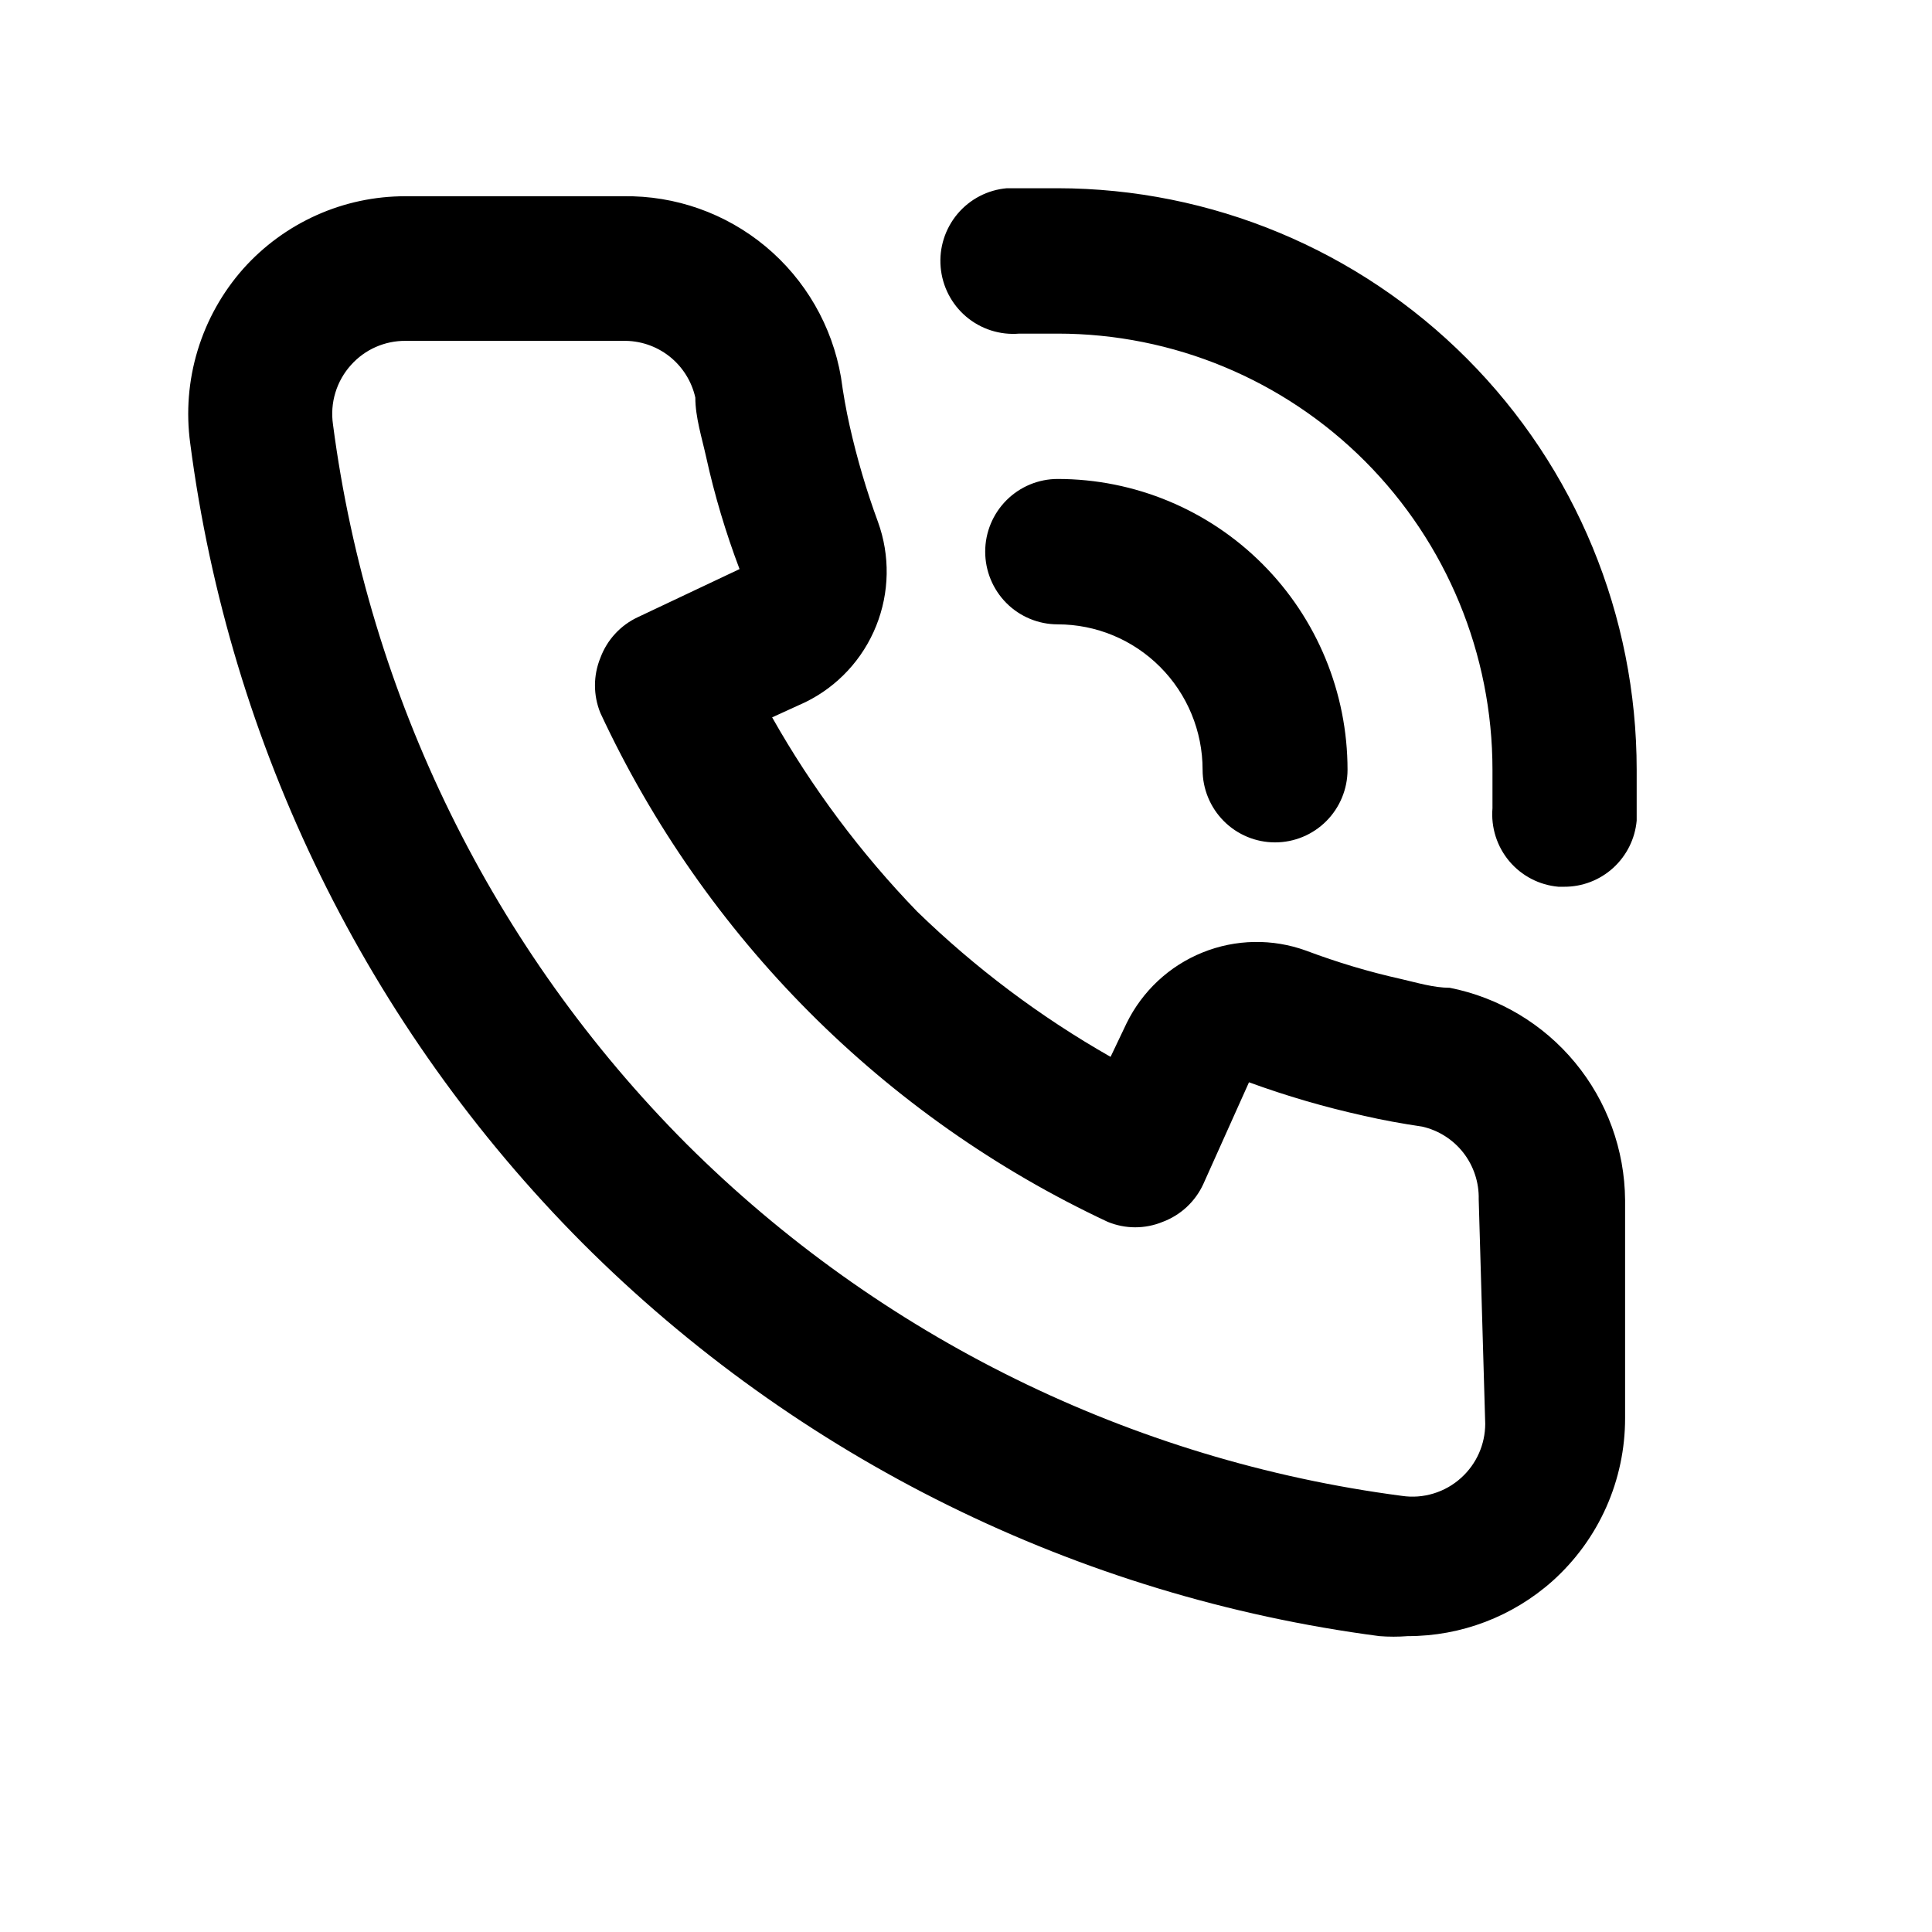 <?xml version="1.0" encoding="UTF-8" standalone="no" ?>
<!DOCTYPE svg PUBLIC "-//W3C//DTD SVG 1.1//EN" "http://www.w3.org/Graphics/SVG/1.1/DTD/svg11.dtd">
<svg xmlns="http://www.w3.org/2000/svg" xmlns:xlink="http://www.w3.org/1999/xlink" version="1.1" width="35" height="35" viewBox="0 0 35 35" xml:space="preserve">
<desc>Created with Fabric.js 3.6.3</desc>
<defs>
</defs>
<g transform="matrix(0.82 0 0 0.82 16.53 16.53)"  >
<path style="stroke: none; stroke-width: 1; stroke-dasharray: none; stroke-linecap: butt; stroke-dashoffset: 0; stroke-linejoin: miter; stroke-miterlimit: 4; fill: rgb(0,0,0); fill-rule: nonzero; opacity: 1;"  transform=" translate(-284, -62)" d="M 295.869 63.664 C 295.517 63.664 295.149 63.552 294.797 63.471 C 294.084 63.312 293.383 63.102 292.7 62.845 C 291.957 62.574 291.14 62.588 290.407 62.885 C 289.674 63.181 289.077 63.739 288.729 64.451 L 288.377 65.19 C 286.822 64.305 285.386 63.226 284.102 61.978 C 282.858 60.691 281.782 59.25 280.9 57.69 L 281.637 57.353 C 282.347 57.005 282.903 56.405 283.198 55.67 C 283.494 54.935 283.508 54.116 283.238 53.371 C 282.983 52.679 282.775 51.971 282.613 51.251 C 282.533 50.898 282.469 50.528 282.421 50.175 C 282.227 49.044 281.636 48.02 280.756 47.287 C 279.875 46.554 278.762 46.16 277.618 46.177 H 272.799 C 272.122 46.176 271.453 46.318 270.835 46.595 C 270.217 46.872 269.664 47.276 269.213 47.782 C 268.753 48.302 268.41 48.916 268.208 49.581 C 268.006 50.246 267.95 50.947 268.044 51.636 C 268.915 58.32 271.959 64.529 276.706 69.3 C 281.463 74.061 287.653 77.115 294.317 77.988 C 294.524 78.004 294.733 78.004 294.941 77.988 C 296.121 77.99 297.261 77.555 298.143 76.768 C 298.647 76.315 299.051 75.761 299.327 75.141 C 299.603 74.521 299.745 73.849 299.744 73.171 V 68.353 C 299.735 67.243 299.345 66.171 298.639 65.317 C 297.933 64.462 296.955 63.879 295.869 63.664 Z M 296.654 73.299 C 296.653 73.523 296.606 73.745 296.515 73.949 C 296.424 74.154 296.291 74.337 296.126 74.487 C 295.95 74.648 295.741 74.767 295.514 74.836 C 295.287 74.906 295.048 74.924 294.813 74.889 C 288.838 74.106 283.286 71.375 279.011 67.117 C 274.732 62.825 271.986 57.237 271.198 51.219 C 271.164 50.983 271.181 50.743 271.251 50.515 C 271.32 50.288 271.439 50.078 271.599 49.902 C 271.75 49.734 271.935 49.599 272.142 49.508 C 272.349 49.417 272.573 49.37 272.799 49.372 H 277.602 C 277.972 49.363 278.334 49.483 278.626 49.711 C 278.918 49.94 279.122 50.263 279.203 50.625 C 279.203 51.058 279.347 51.508 279.443 51.942 C 279.628 52.783 279.875 53.609 280.18 54.414 L 277.938 55.474 C 277.553 55.652 277.254 55.975 277.106 56.374 C 276.946 56.765 276.946 57.203 277.106 57.594 C 279.41 62.544 283.377 66.524 288.313 68.835 C 288.703 68.996 289.14 68.996 289.53 68.835 C 289.927 68.686 290.249 68.386 290.426 68 L 291.435 65.752 C 292.261 66.054 293.106 66.3 293.964 66.49 C 294.381 66.587 294.829 66.667 295.261 66.731 C 295.622 66.813 295.944 67.017 296.172 67.31 C 296.399 67.603 296.519 67.966 296.51 68.337 L 296.654 73.299 Z M 287.208 46 C 286.84 46 286.456 46 286.087 46 C 285.663 46.036 285.27 46.24 284.995 46.567 C 284.721 46.894 284.586 47.316 284.623 47.742 C 284.659 48.168 284.862 48.562 285.188 48.838 C 285.513 49.113 285.935 49.248 286.36 49.212 H 287.208 C 289.756 49.212 292.199 50.227 294.001 52.034 C 295.802 53.841 296.814 56.291 296.814 58.847 C 296.814 59.136 296.814 59.409 296.814 59.698 C 296.779 60.121 296.912 60.542 297.185 60.867 C 297.458 61.192 297.849 61.395 298.271 61.432 H 298.399 C 298.8 61.434 299.187 61.284 299.483 61.014 C 299.779 60.743 299.964 60.371 300 59.971 C 300 59.601 300 59.216 300 58.847 C 300 55.442 298.653 52.177 296.254 49.768 C 293.856 47.36 290.602 46.004 287.208 46 V 46 Z M 290.41 58.847 C 290.41 59.273 290.579 59.681 290.879 59.982 C 291.179 60.283 291.586 60.452 292.011 60.452 C 292.436 60.452 292.843 60.283 293.143 59.982 C 293.443 59.681 293.612 59.273 293.612 58.847 C 293.612 57.143 292.937 55.509 291.736 54.305 C 290.535 53.1 288.907 52.423 287.208 52.423 C 286.784 52.423 286.376 52.593 286.076 52.894 C 285.776 53.195 285.607 53.603 285.607 54.029 C 285.607 54.455 285.776 54.864 286.076 55.165 C 286.376 55.466 286.784 55.635 287.208 55.635 C 288.057 55.635 288.872 55.973 289.472 56.576 C 290.073 57.178 290.41 57.995 290.41 58.847 Z" stroke-linecap="round" />
</g>
</svg>